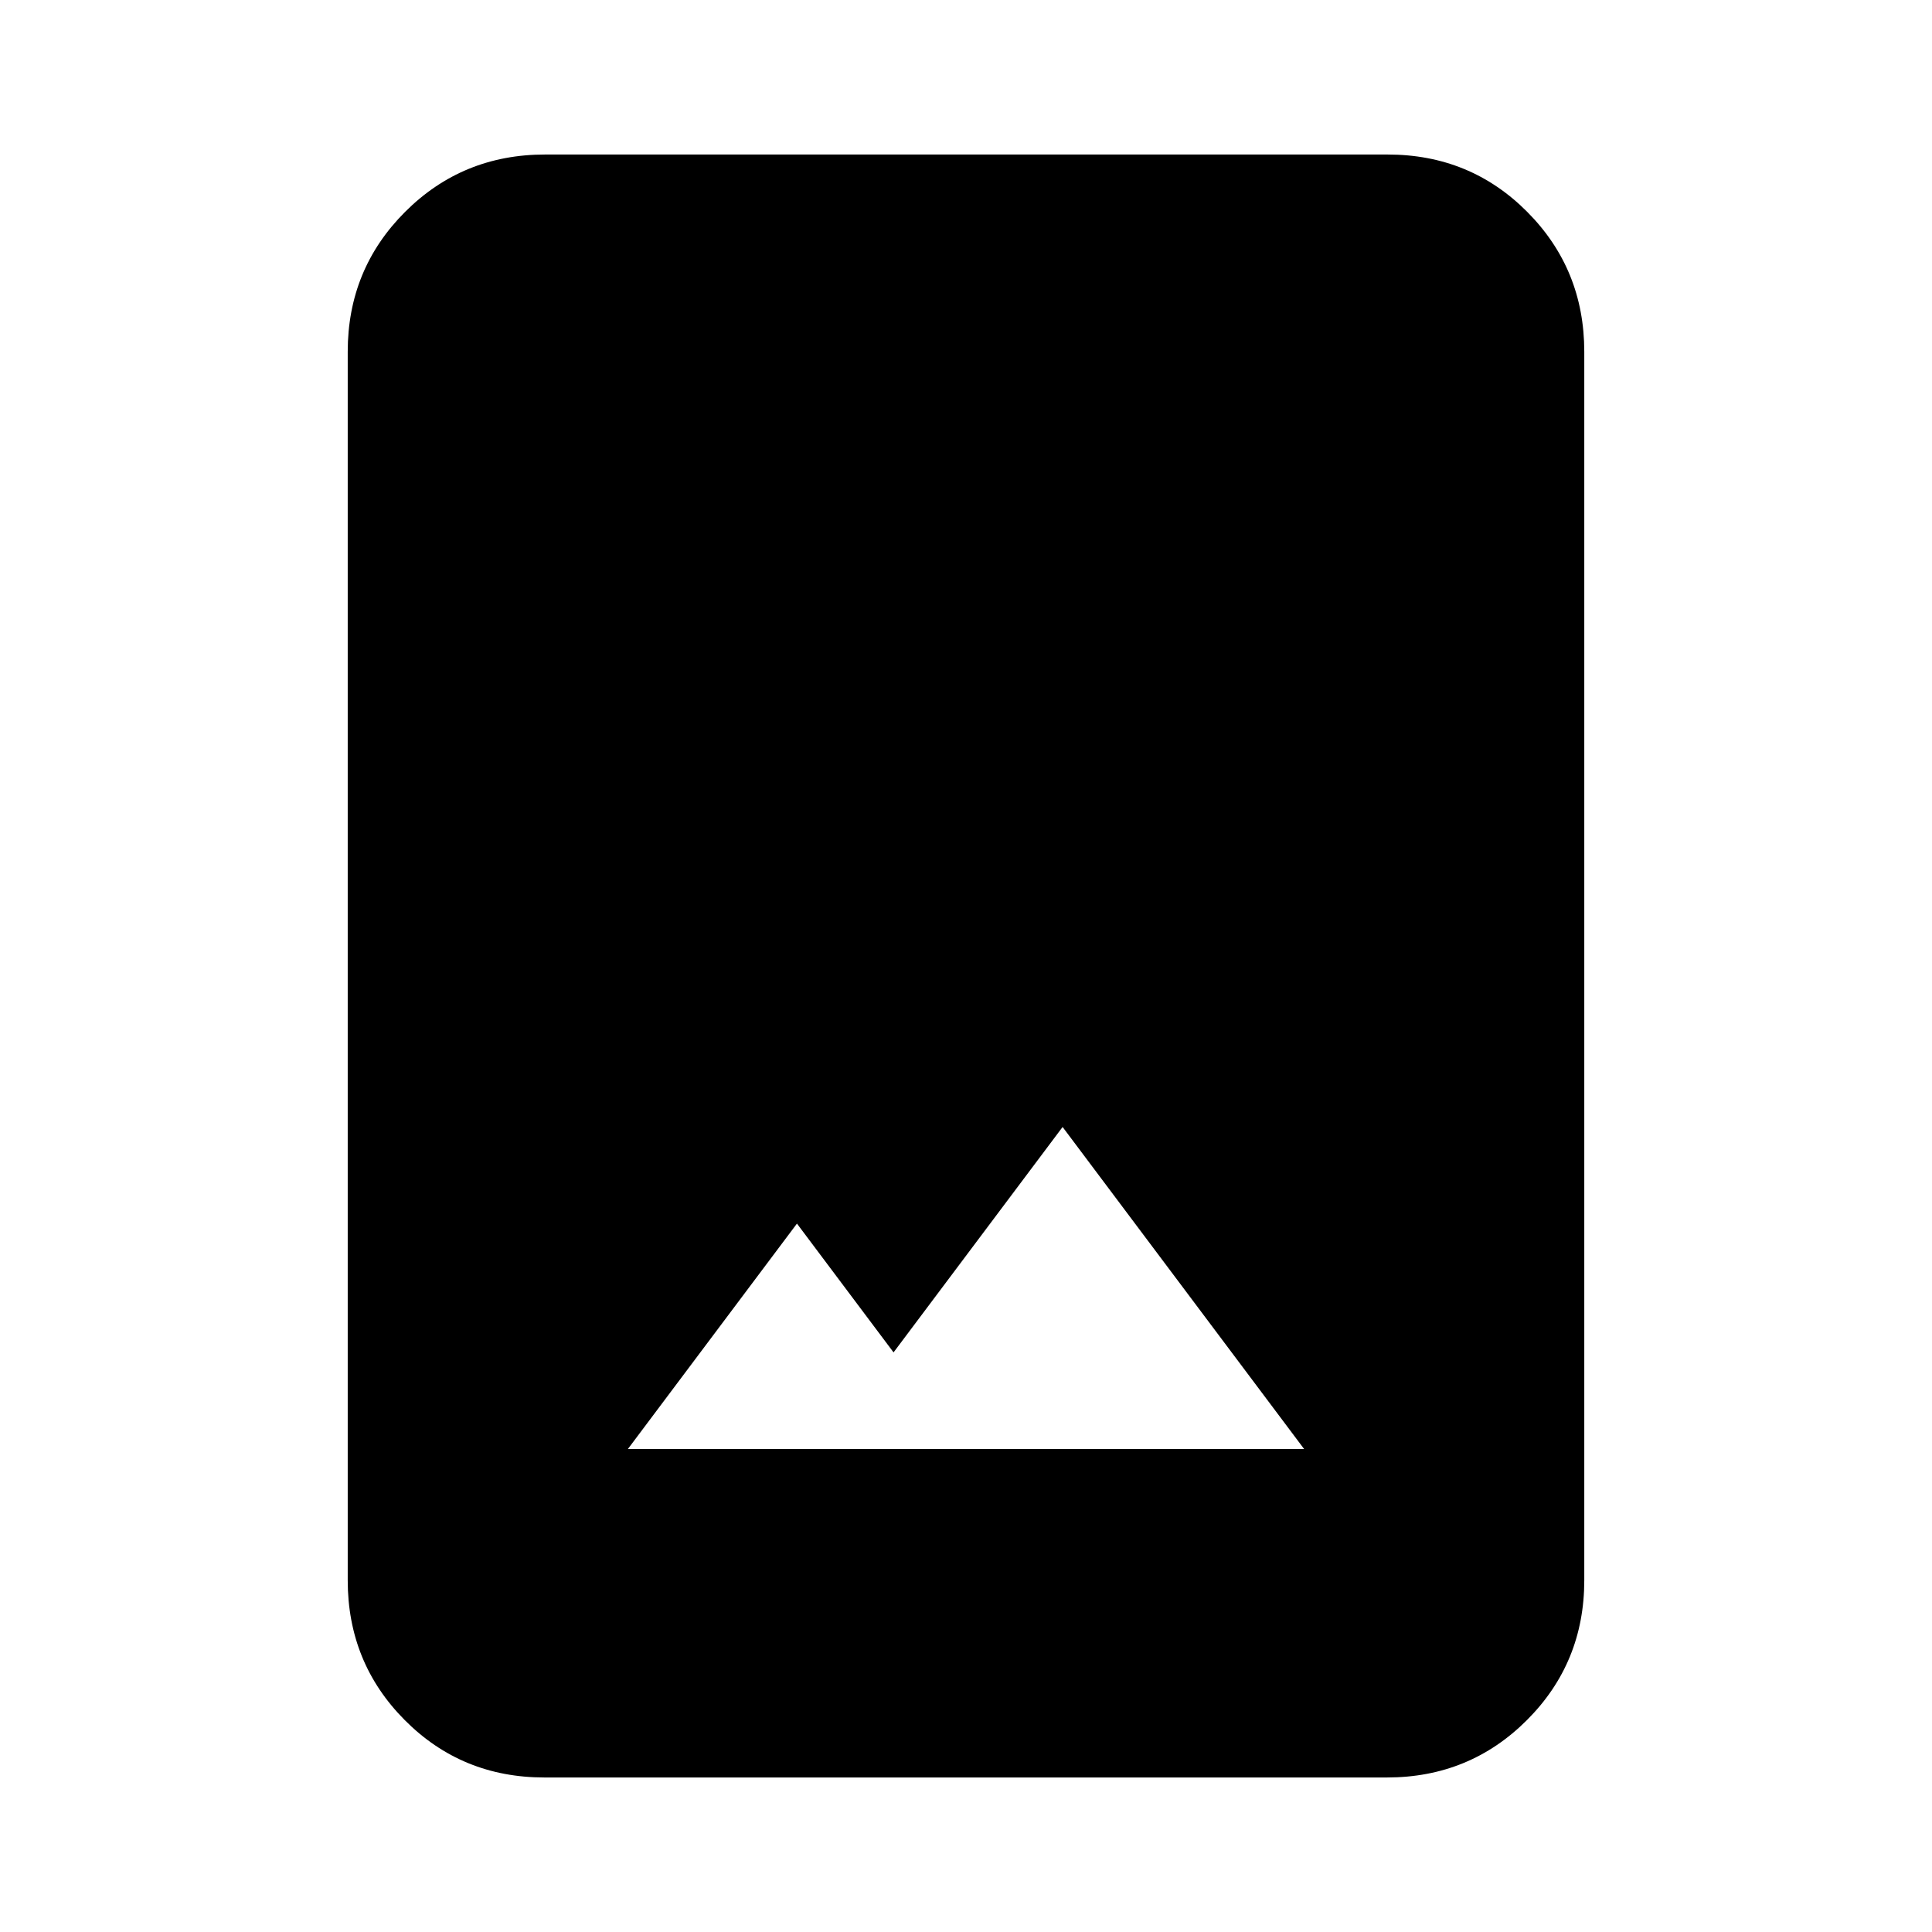 <svg xmlns="http://www.w3.org/2000/svg" height="20" viewBox="0 -960 960 960" width="20"><path d="M270.5-76.782q-41.022 0-69.37-28.498-28.348-28.498-28.348-69.503v-610.434q0-41.005 28.51-69.503 28.51-28.498 69.531-28.498H689.5q41.022 0 69.37 28.498 28.348 28.498 28.348 69.503v610.434q0 41.005-28.51 69.503-28.51 28.498-69.531 28.498H270.5ZM312-240h336L528-400l-84 112-48-64-84 112Z"/></svg>